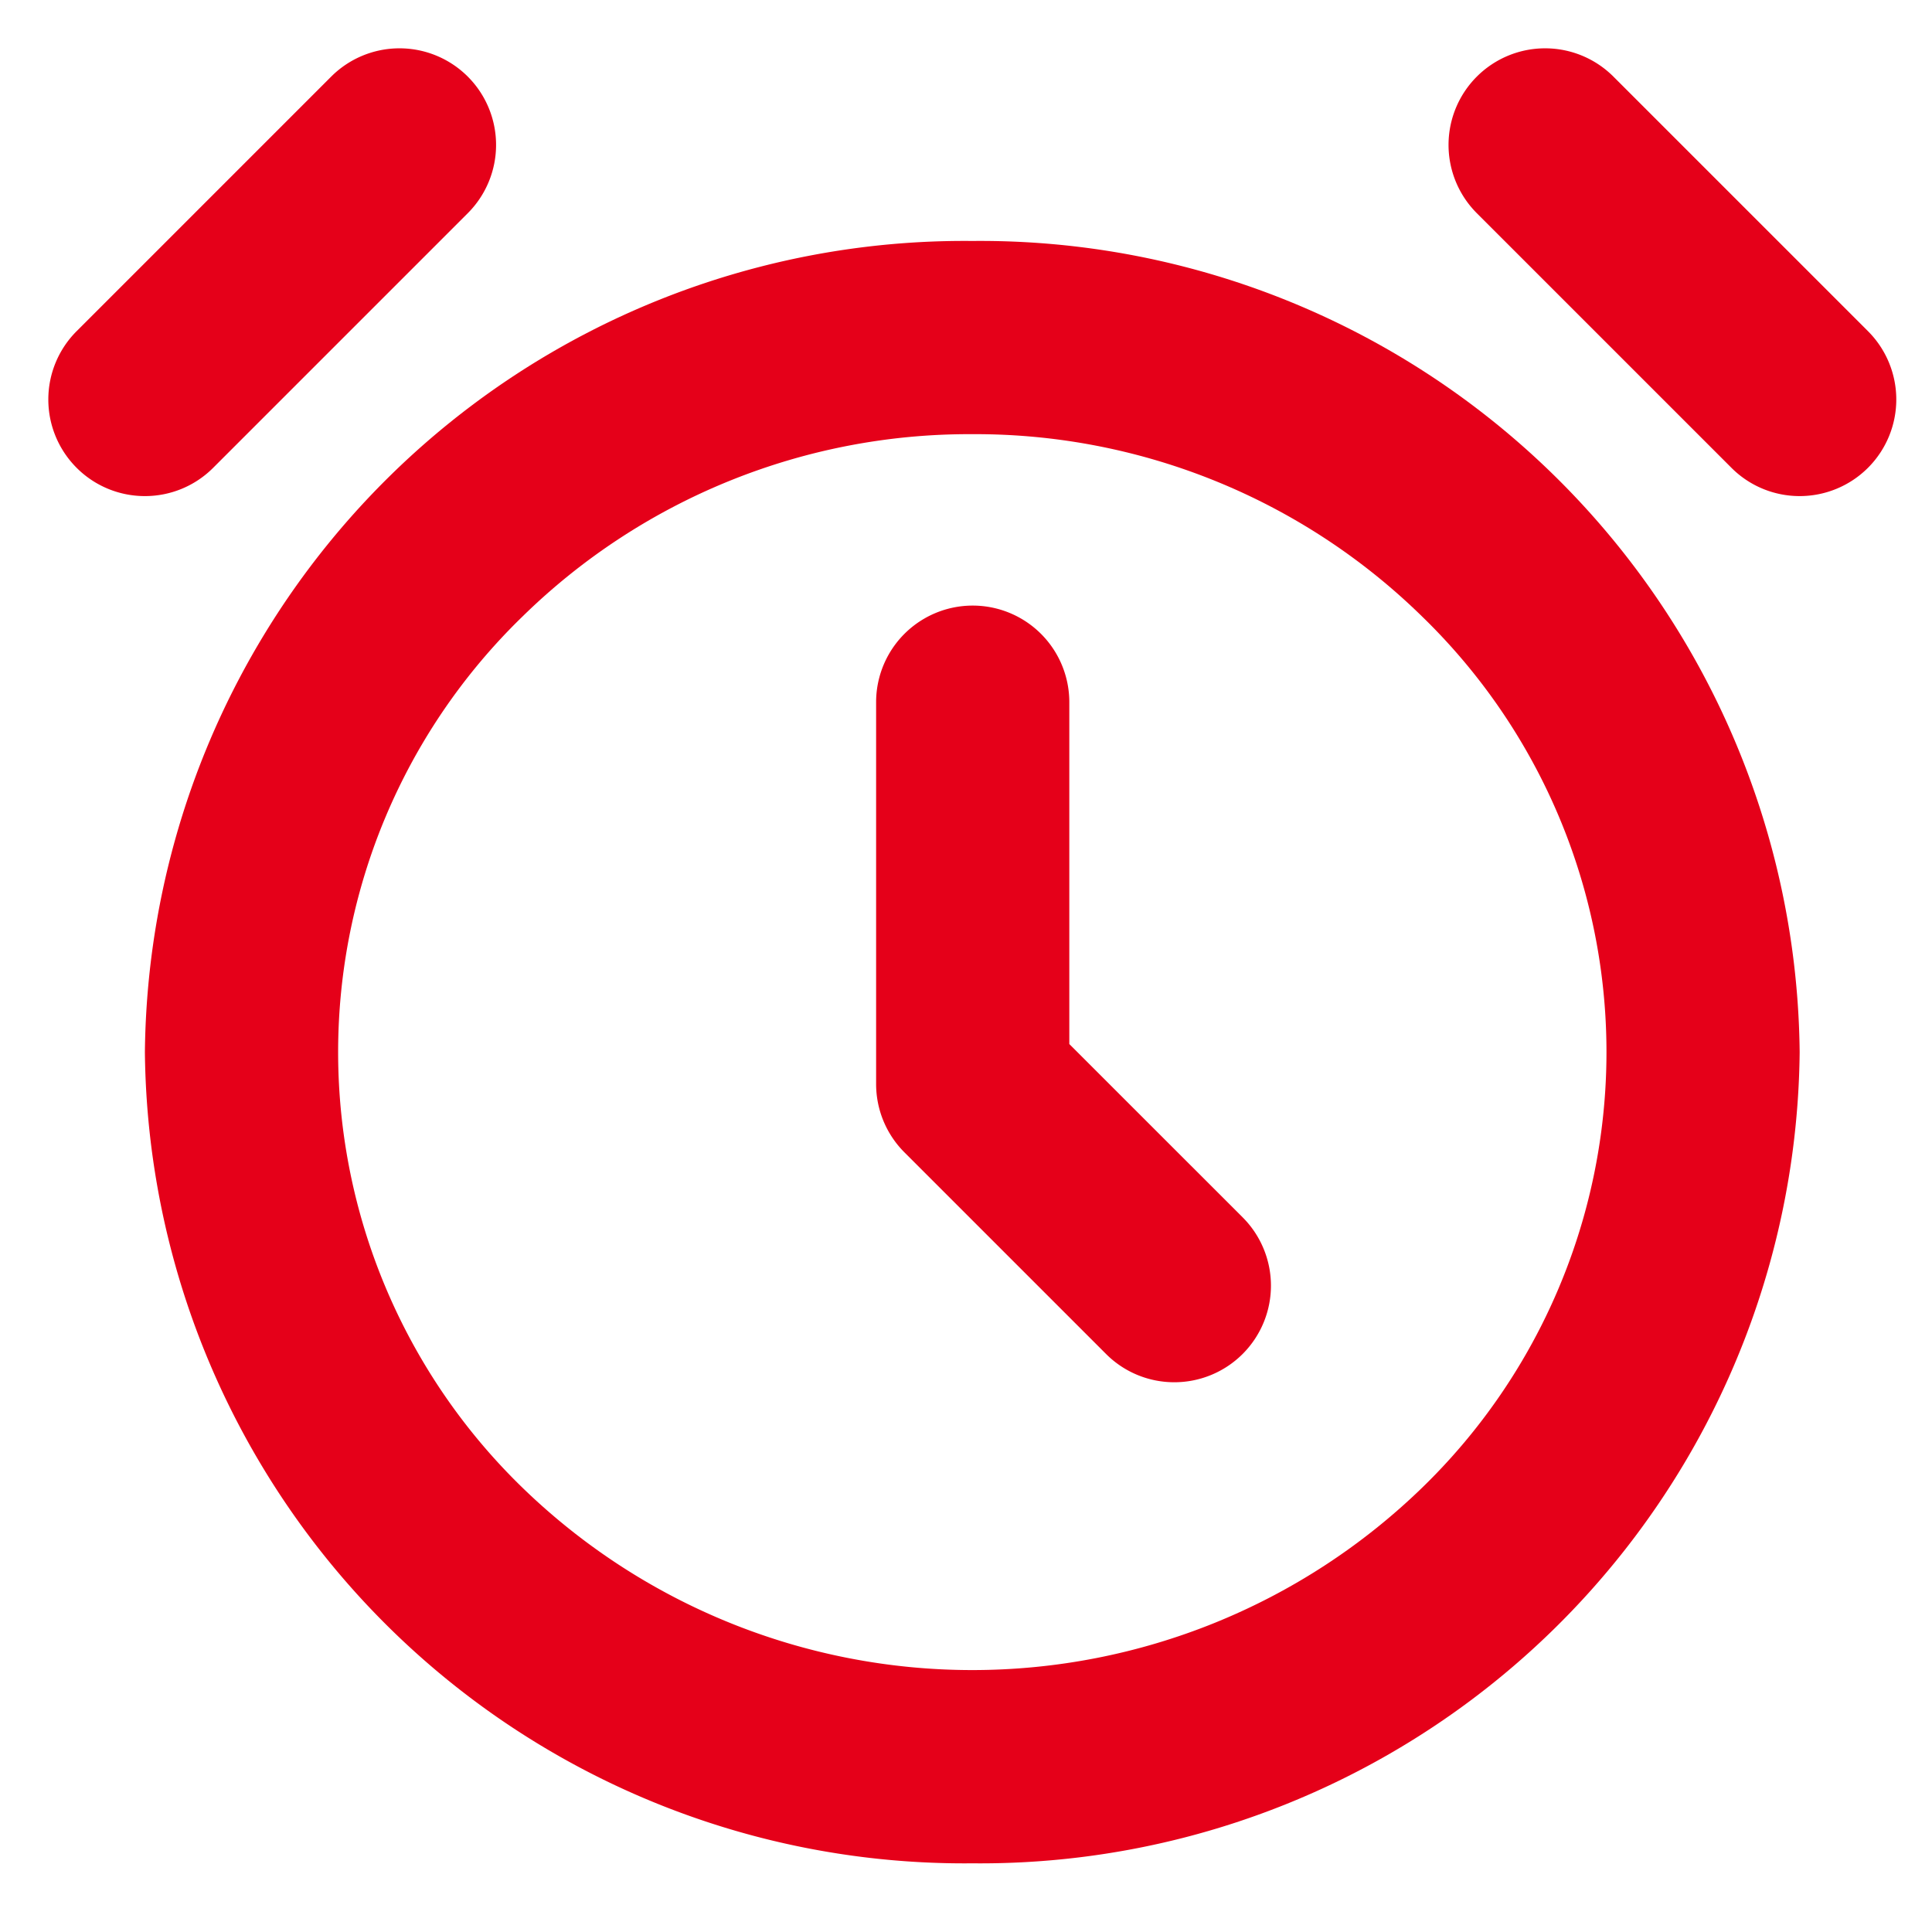 <svg xmlns="http://www.w3.org/2000/svg" width="40" height="40"><g data-name="그룹 24912"><g data-name="그룹 24797"><g fill="#e50019" data-name="그룹 15092"><path d="M20.13 8.989a13.215 13.215 0 0 0-9.312 3.775 12.563 12.563 0 0 0 0 18.038 13.374 13.374 0 0 0 18.625 0 12.563 12.563 0 0 0 0-18.038 13.215 13.215 0 0 0-9.313-3.775m0-4a16.965 16.965 0 0 1 17.13 16.795 16.965 16.965 0 0 1-17.13 16.794A16.965 16.965 0 0 1 3 21.784 16.965 16.965 0 0 1 20.13 4.989Z" data-name="타원 888"/><path d="M24.313 28.618a1.994 1.994 0 0 1-1.414-.586l-4.174-4.174a2 2 0 0 1-.586-1.414v-7.906a2 2 0 0 1 4 0v7.078l3.589 3.588a2 2 0 0 1-1.414 3.414Z" data-name="패스 10767"/><path d="M3 10.271a1.994 1.994 0 0 1-1.414-.586 2 2 0 0 1 0-2.828l5.271-5.271a2 2 0 0 1 2.828 0 2 2 0 0 1 0 2.828L4.414 9.685A1.994 1.994 0 0 1 3 10.271Z" data-name="선 257"/><path d="M37.261 10.271a1.994 1.994 0 0 1-1.414-.586l-5.271-5.271a2 2 0 0 1 0-2.828 2 2 0 0 1 2.828 0l5.271 5.271a2 2 0 0 1-1.414 3.414Z" data-name="선 258"/></g></g><path fill="none" d="M0 0h40v40H0z" data-name="사각형 24998"/></g></svg>